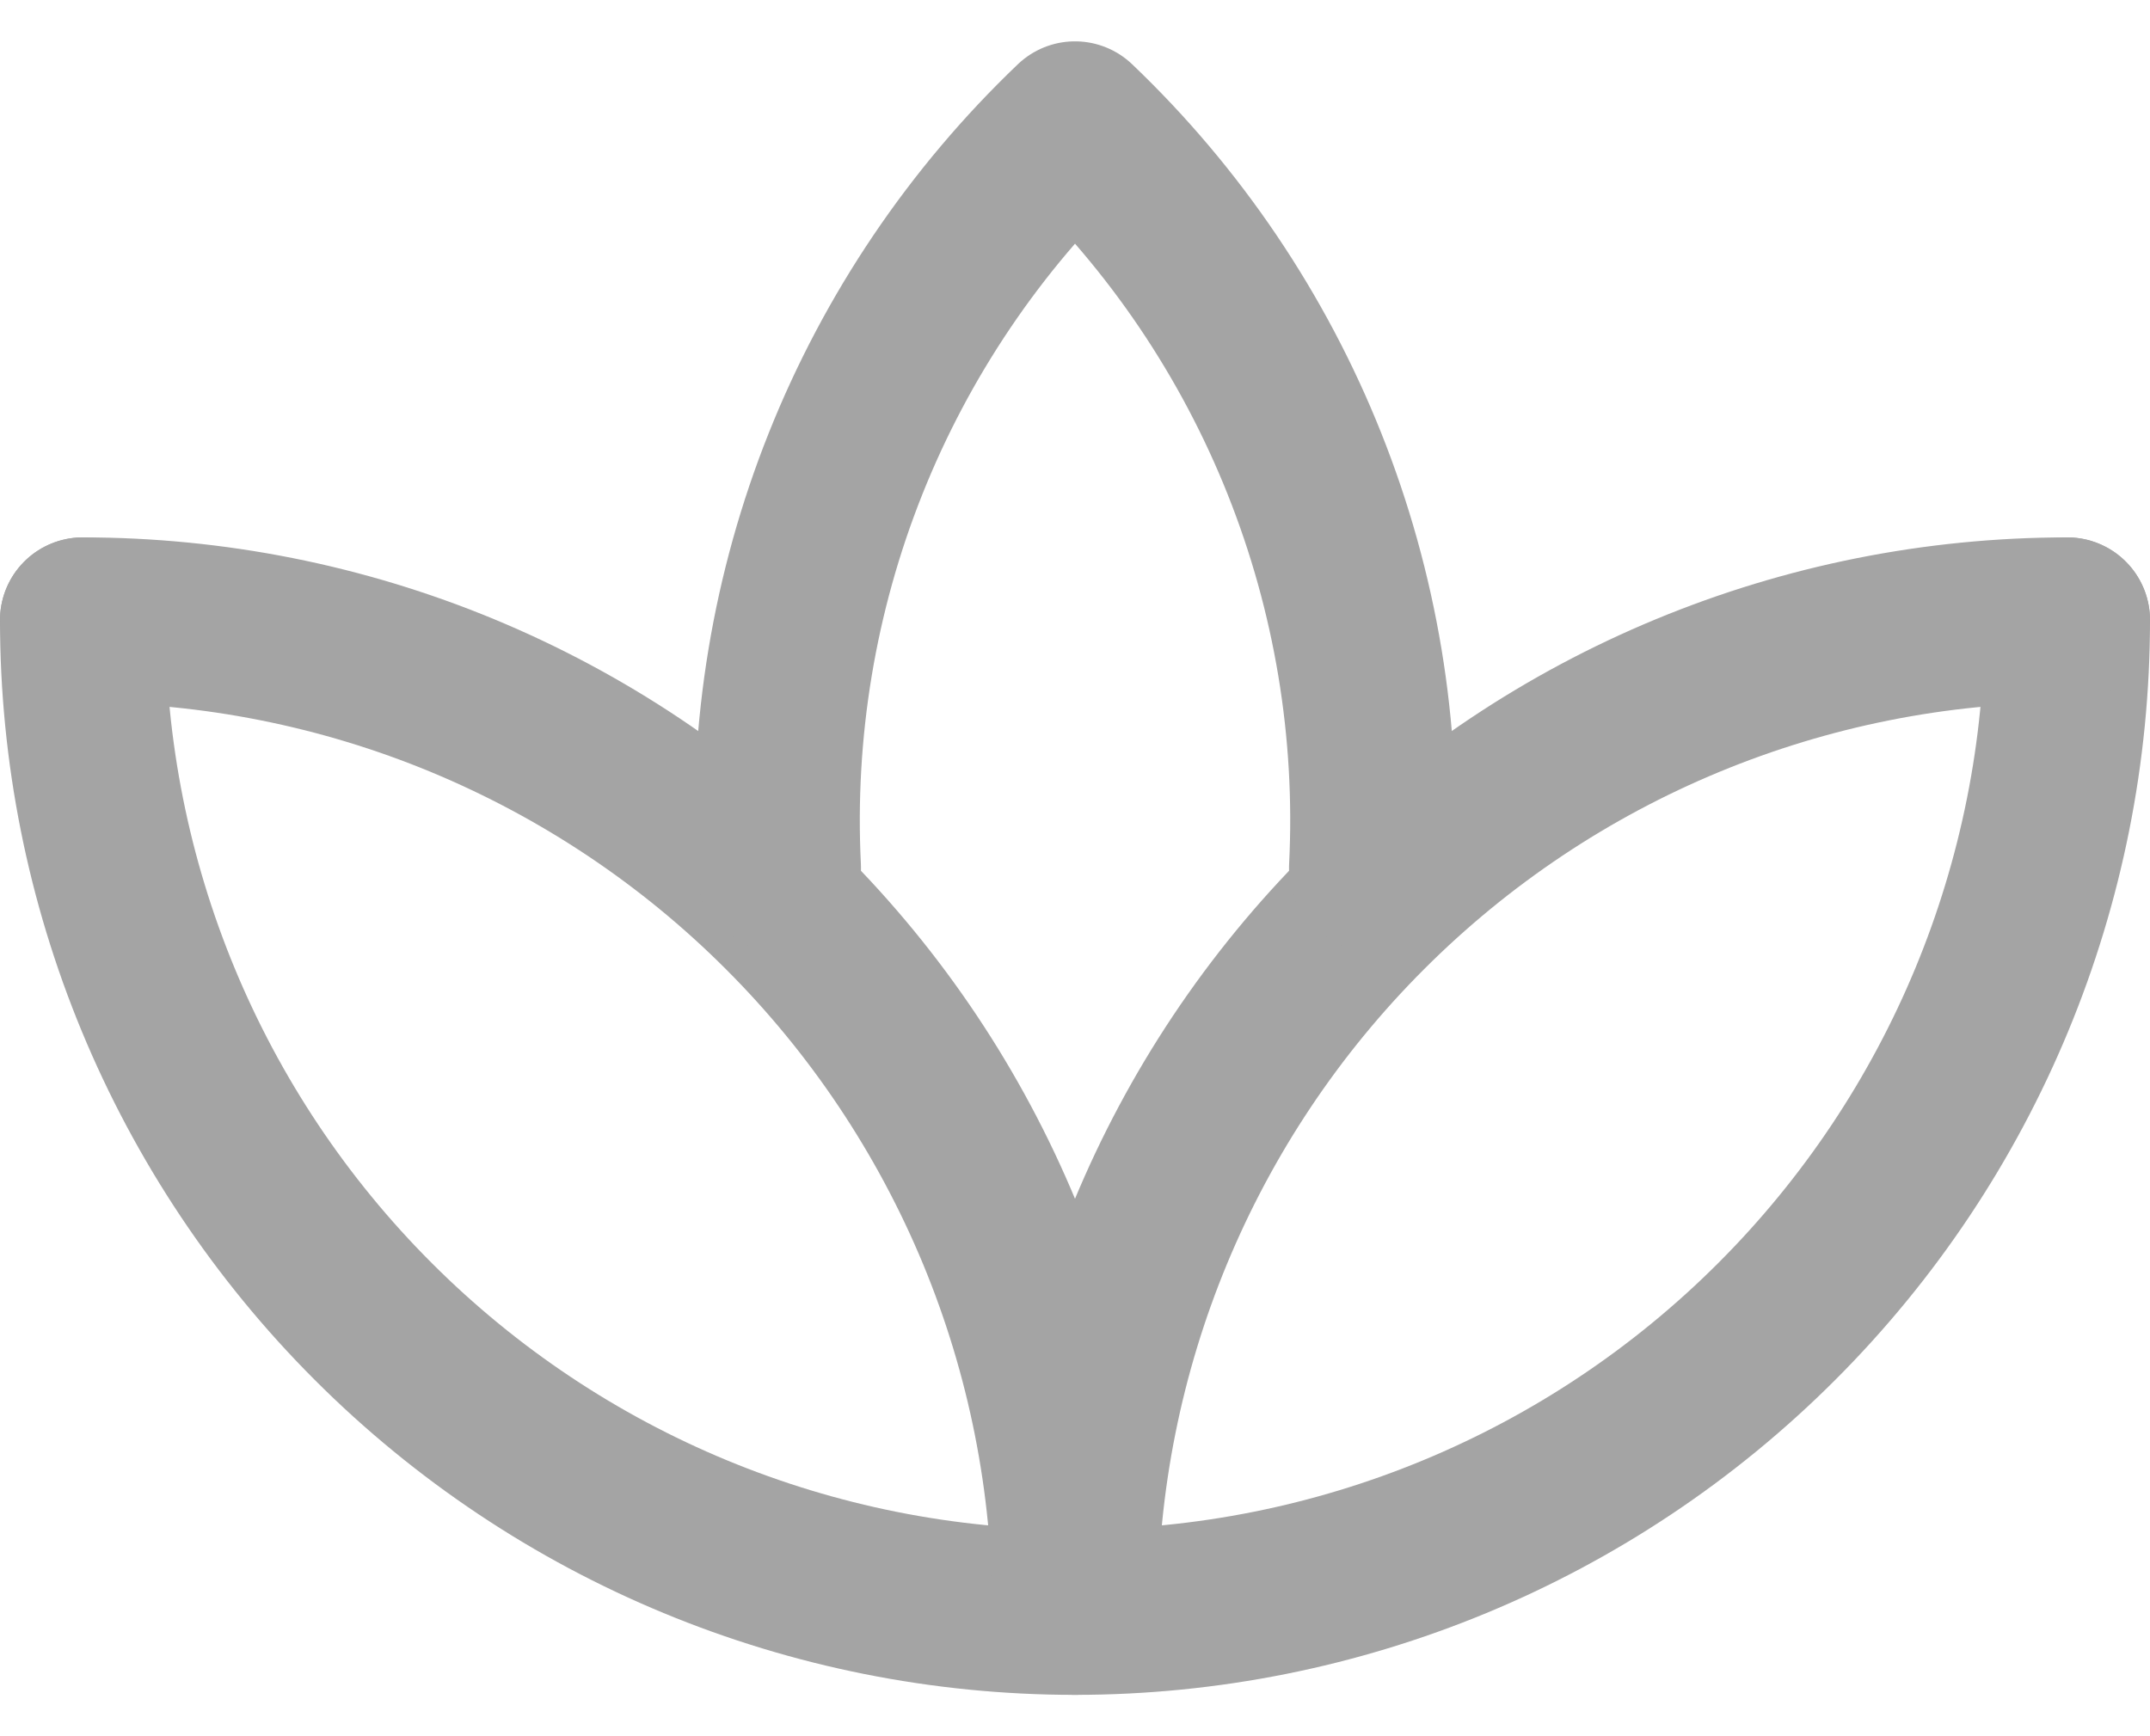 <svg width="26" height="21" viewBox="0 0 26 21" fill="none" xmlns="http://www.w3.org/2000/svg">
<path d="M1 7.5C1 10.683 2.264 13.735 4.515 15.985C6.765 18.236 9.817 19.5 13 19.5C16.183 19.5 19.235 18.236 21.485 15.985C23.736 13.735 25 10.683 25 7.5" stroke="#A4A4A4" stroke-width="2" stroke-linecap="round" stroke-linejoin="round"/>
<path d="M25 7.5C21.817 7.5 18.765 8.764 16.515 11.015C14.264 13.265 13 16.317 13 19.5C13 17.924 12.69 16.364 12.087 14.908C11.483 13.452 10.6 12.129 9.485 11.015C8.371 9.9 7.048 9.017 5.592 8.413C4.136 7.81 2.576 7.5 1 7.5" stroke="#A4A4A4" stroke-width="2" stroke-linecap="round" stroke-linejoin="round"/>
<path d="M16.588 10.5C16.672 8.83 16.394 7.162 15.775 5.609C15.156 4.056 14.21 2.654 13 1.5C11.791 2.654 10.844 4.056 10.225 5.609C9.606 7.162 9.329 8.83 9.412 10.5" stroke="#A4A4A4" stroke-width="2" stroke-linecap="round" stroke-linejoin="round"/>
</svg>
